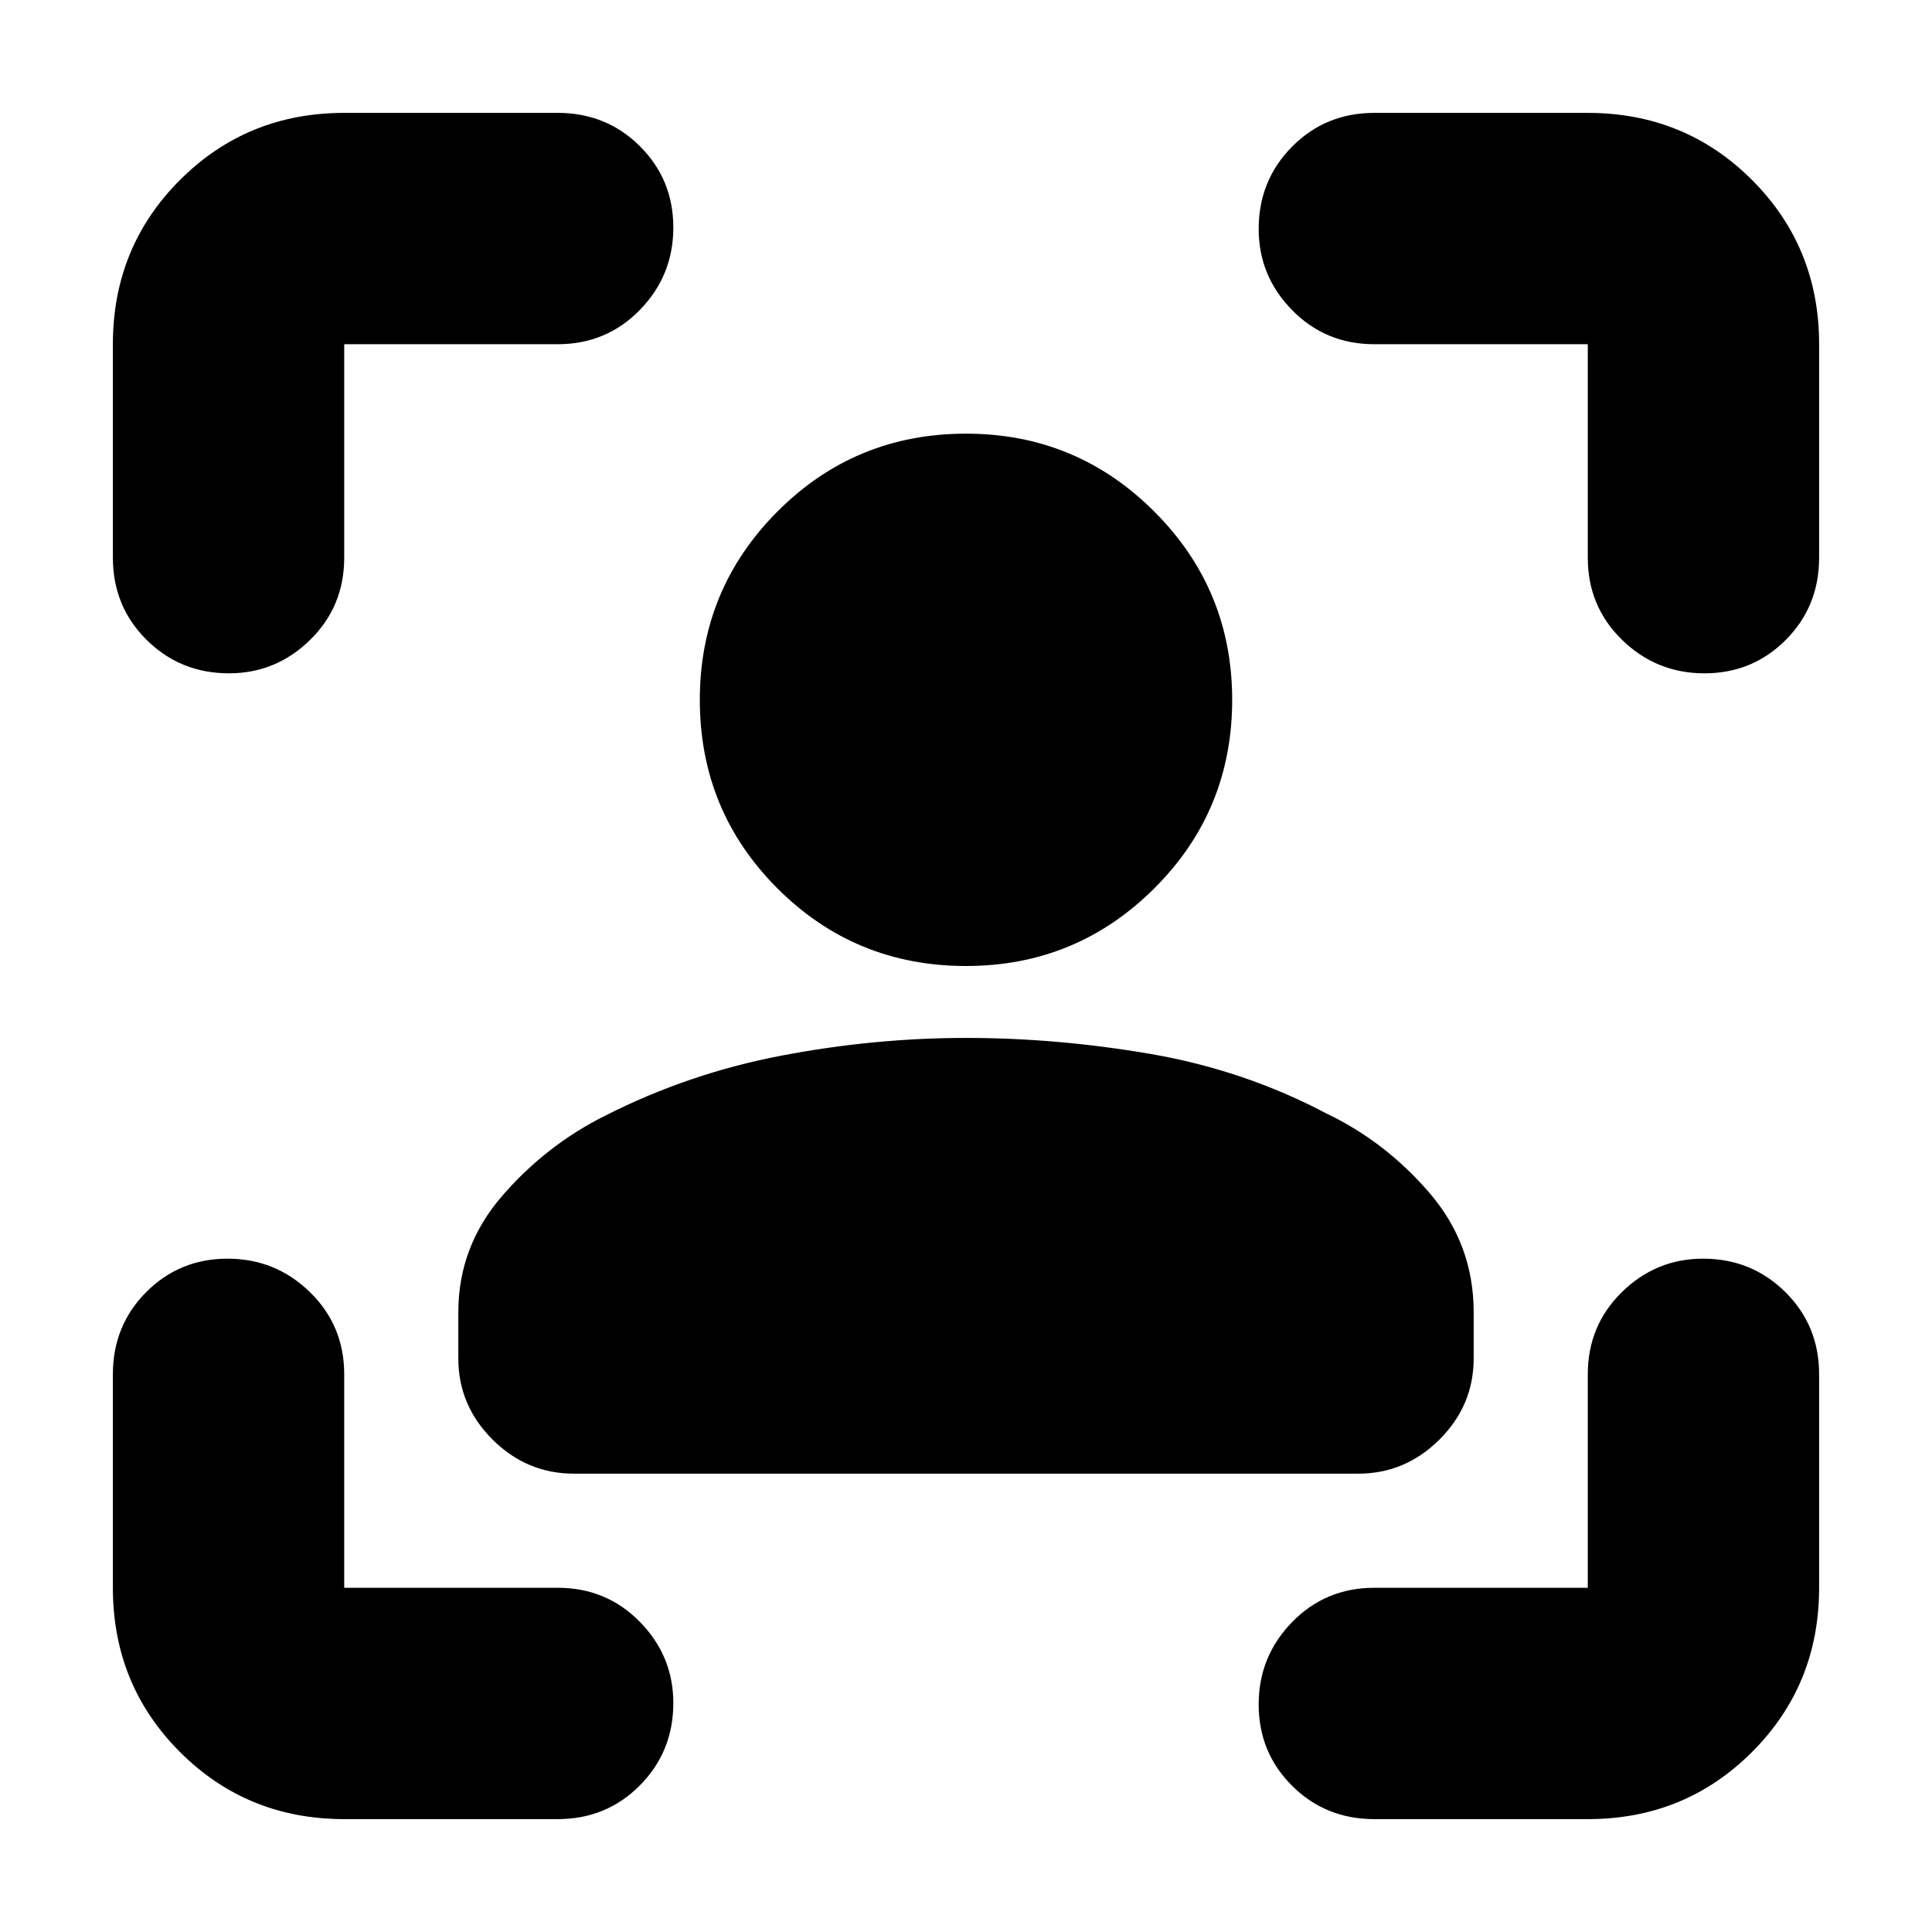 <svg xmlns="http://www.w3.org/2000/svg" height="20" viewBox="0 -960 960 960" width="20"><path d="M480-480q-55.13 0-93.7-38.57-38.56-38.56-38.56-93.69 0-54.85 38.56-93.56 38.57-38.7 93.7-38.7 54.85 0 93.55 38.7 38.71 38.71 38.71 93.56 0 55.13-38.71 93.69Q534.85-480 480-480ZM227.74-285.01V-308q0-32.66 21.89-57.88 21.89-25.23 51.24-39.82 41.42-21 87.49-29.78 46.07-8.78 91.64-8.78t91.92 8q46.35 8 87.21 29.56 29.35 14.03 51.24 39.53 21.89 25.51 21.89 59.17v22.99q0 23.38-17.01 40.32-17 16.95-40.47 16.95H285.22q-23.47 0-40.47-16.95-17.01-16.94-17.01-40.32Zm-56.7 228.92q-48.27 0-81.61-33.34-33.34-33.34-33.34-81.61v-106.05q0-24.25 16.55-40.86 16.55-16.62 40.43-16.62 23.89 0 40.93 16.62 17.04 16.61 17.04 40.86v106.05h106.05q24.25 0 40.86 16.94 16.62 16.95 16.62 40.32 0 24.17-16.62 40.93-16.61 16.76-40.86 16.76H171.04ZM56.09-682.91v-106.05q0-48.27 33.34-81.61 33.34-33.34 81.61-33.34h106.05q24.25 0 40.86 16.55 16.62 16.55 16.62 40.43 0 23.89-16.62 40.93-16.61 17.04-40.86 17.04H171.04v106.05q0 24.25-16.94 40.86-16.95 16.62-40.32 16.62-24.17 0-40.93-16.62-16.76-16.61-16.76-40.86ZM788.96-56.09H682.91q-24.25 0-40.86-16.55-16.62-16.55-16.62-40.43 0-23.89 16.62-40.93 16.61-17.04 40.86-17.04h106.05v-106.05q0-24.25 16.94-40.86 16.95-16.62 40.32-16.62 24.17 0 40.93 16.62 16.76 16.61 16.76 40.86v106.05q0 48.27-33.34 81.61-33.34 33.34-81.61 33.34Zm0-626.82v-106.05H682.91q-24.25 0-40.86-16.94-16.62-16.95-16.62-40.32 0-24.17 16.62-40.93 16.61-16.76 40.86-16.76h106.05q48.27 0 81.61 33.34 33.34 33.34 33.34 81.61v106.05q0 24.25-16.55 40.86-16.55 16.62-40.43 16.62-23.89 0-40.93-16.62-17.04-16.61-17.04-40.86Z"/></svg>